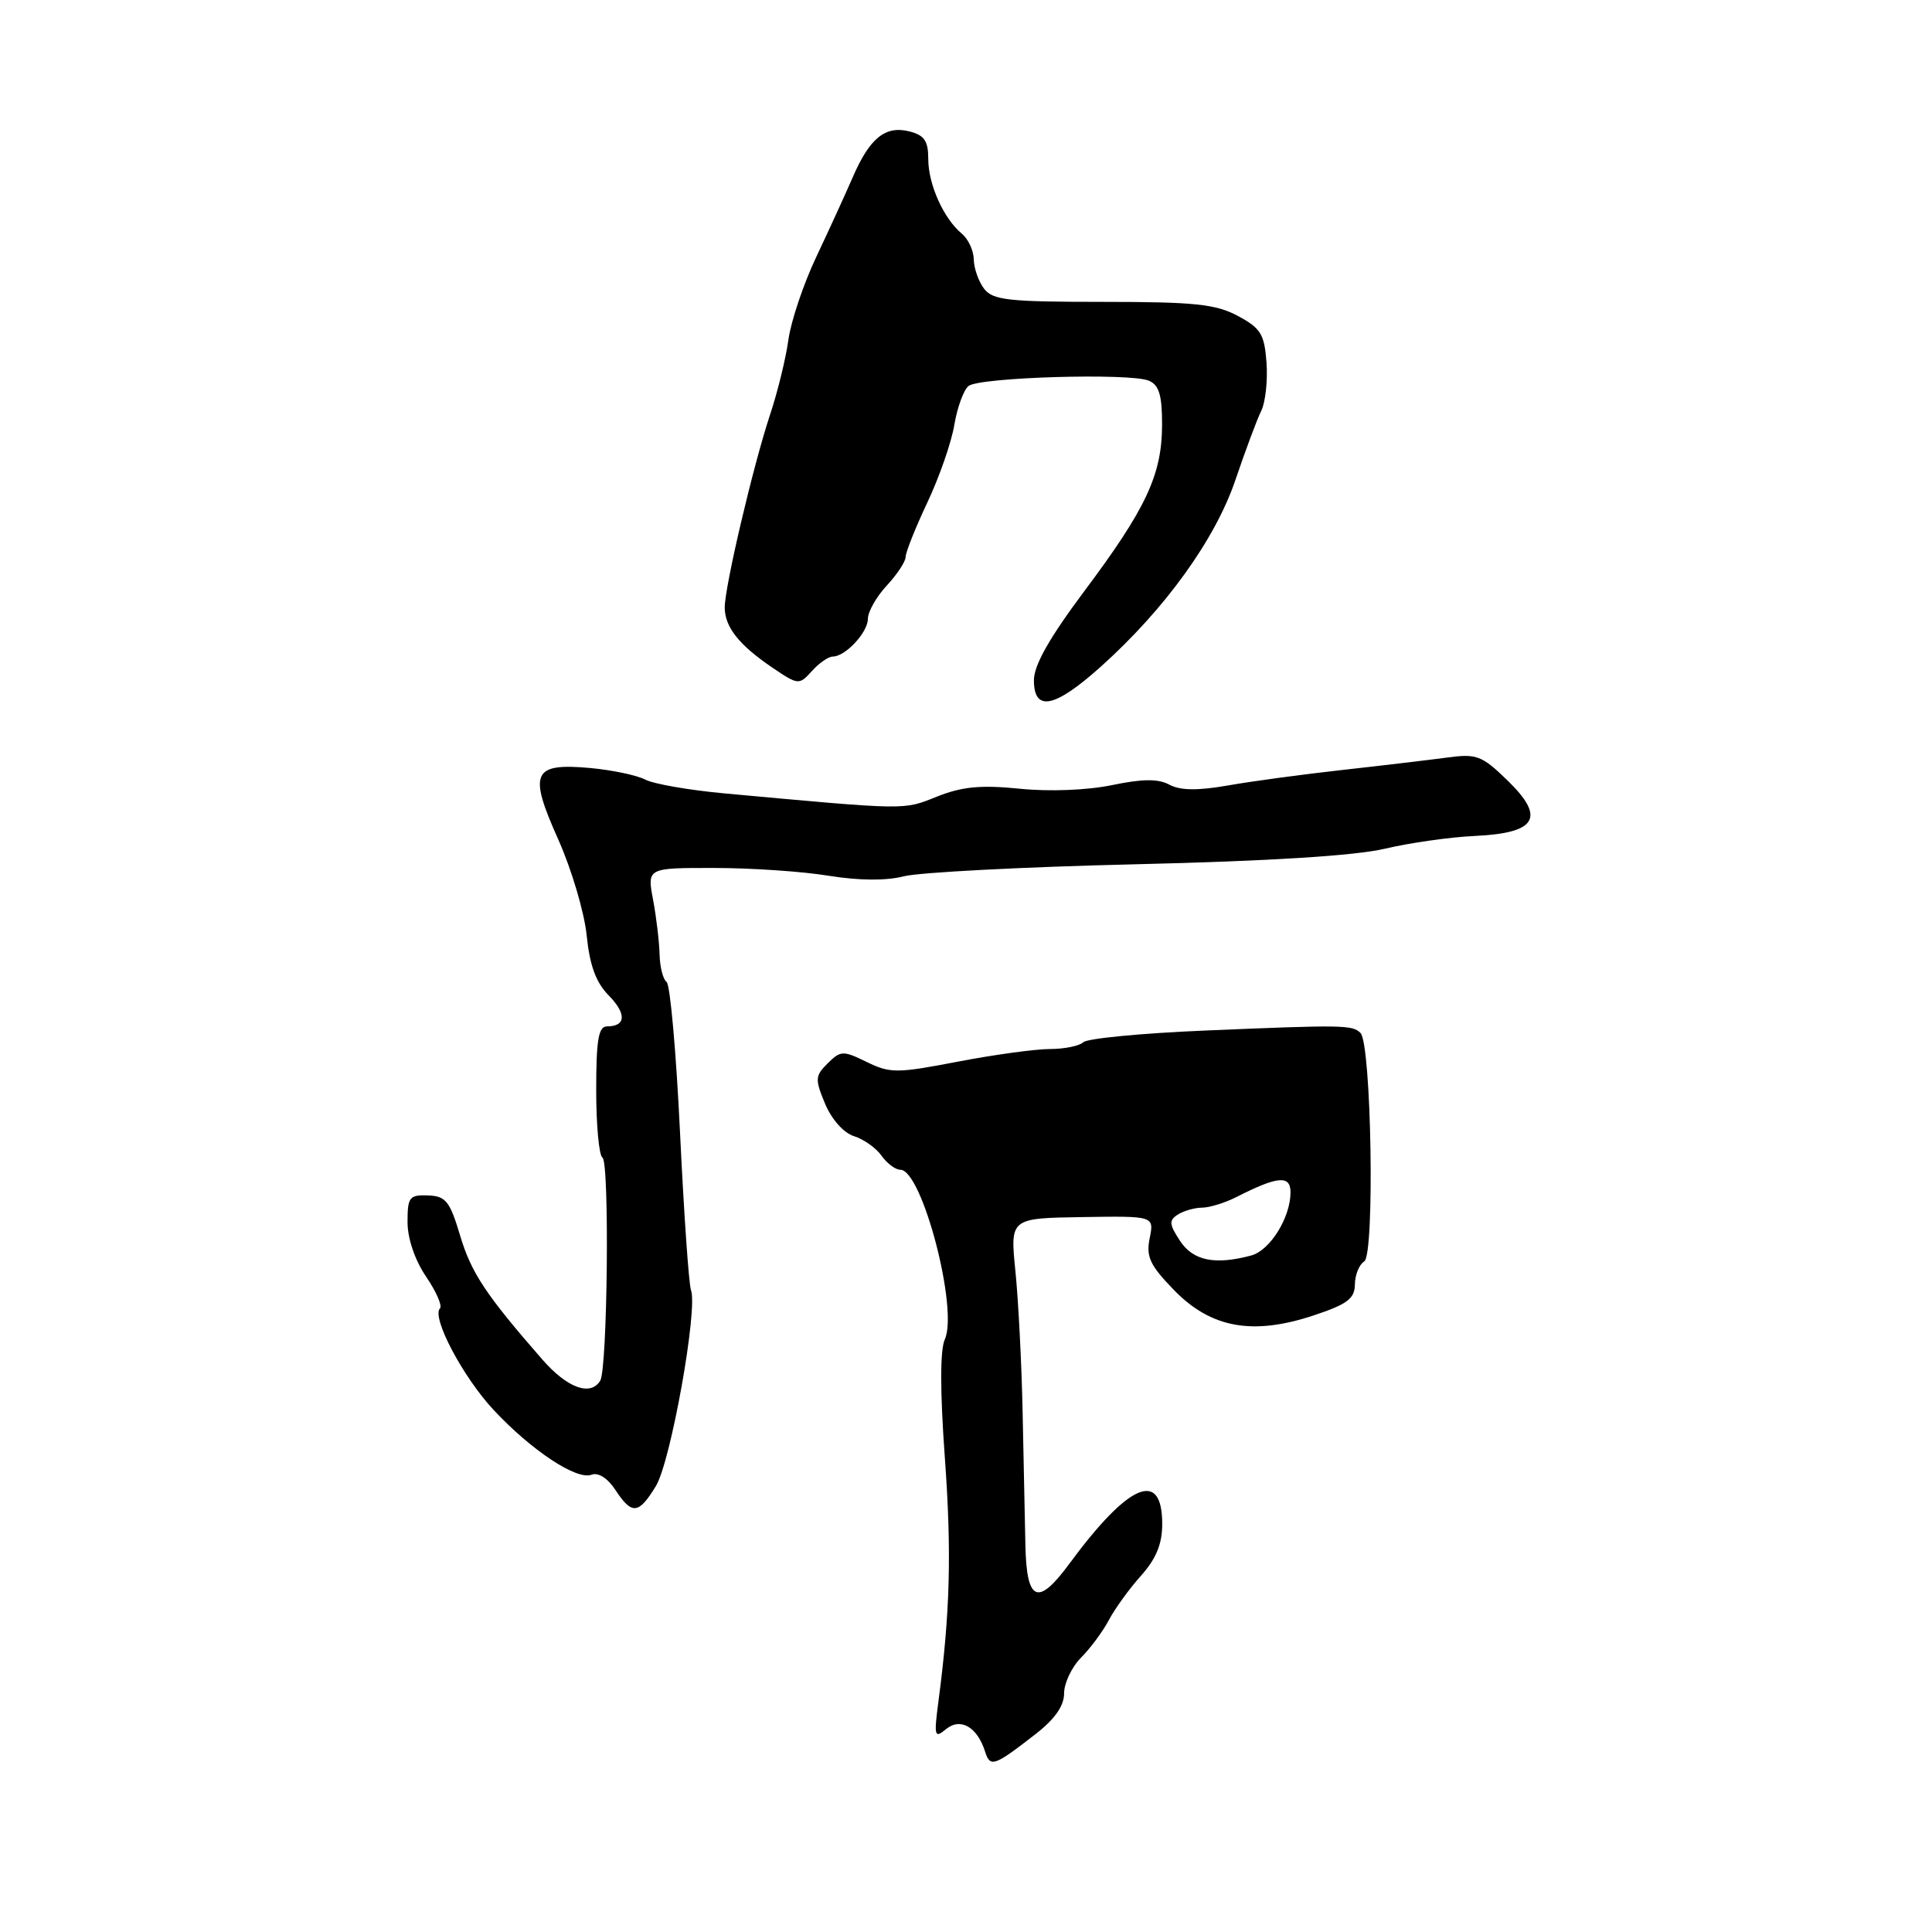 <?xml version="1.0" encoding="UTF-8" standalone="no"?>
<!DOCTYPE svg PUBLIC "-//W3C//DTD SVG 1.1//EN" "http://www.w3.org/Graphics/SVG/1.1/DTD/svg11.dtd" >
<svg xmlns="http://www.w3.org/2000/svg" xmlns:xlink="http://www.w3.org/1999/xlink" version="1.1" viewBox="0 0 256 256">
 <g >
 <path fill="currentColor"
d=" M 137.25 229.75 C 139.78 227.78 141.00 226.03 141.00 224.37 C 141.00 223.02 142.01 220.89 143.25 219.64 C 144.49 218.40 146.14 216.16 146.93 214.67 C 147.72 213.17 149.63 210.53 151.18 208.80 C 153.20 206.54 154.00 204.59 154.00 201.93 C 154.00 194.62 149.54 196.54 141.66 207.25 C 137.51 212.88 136.03 212.24 135.87 204.75 C 135.80 201.31 135.63 193.32 135.50 187.00 C 135.37 180.68 134.94 172.33 134.55 168.46 C 133.84 161.42 133.84 161.42 143.38 161.27 C 152.93 161.12 152.93 161.12 152.34 164.06 C 151.84 166.53 152.37 167.65 155.56 170.94 C 160.45 175.97 165.97 176.98 174.03 174.31 C 178.53 172.82 179.50 172.09 179.53 170.20 C 179.54 168.93 180.10 167.56 180.77 167.14 C 182.18 166.27 181.72 138.32 180.27 136.87 C 179.20 135.80 177.95 135.78 159.50 136.56 C 151.25 136.91 144.07 137.60 143.55 138.10 C 143.03 138.59 141.04 139.00 139.14 139.00 C 137.23 139.00 131.74 139.75 126.94 140.67 C 118.85 142.23 117.96 142.23 114.85 140.72 C 111.71 139.18 111.39 139.20 109.68 140.89 C 108.00 142.56 107.97 142.99 109.33 146.26 C 110.20 148.33 111.79 150.12 113.16 150.55 C 114.45 150.95 116.09 152.12 116.81 153.14 C 117.53 154.16 118.65 155.00 119.31 155.00 C 122.18 155.01 127.02 173.47 125.19 177.48 C 124.56 178.86 124.56 184.35 125.19 193.05 C 126.11 205.69 125.90 213.69 124.34 225.50 C 123.74 230.08 123.83 230.38 125.34 229.13 C 127.26 227.54 129.49 228.82 130.53 232.10 C 131.21 234.23 131.71 234.06 137.25 229.75 Z  M 86.91 196.91 C 88.88 193.68 92.49 173.49 91.56 170.95 C 91.27 170.15 90.62 160.78 90.11 150.12 C 89.60 139.46 88.80 130.46 88.33 130.12 C 87.86 129.78 87.44 128.15 87.40 126.50 C 87.36 124.85 86.98 121.59 86.54 119.25 C 85.74 115.00 85.74 115.00 94.62 115.01 C 99.50 115.01 106.33 115.47 109.79 116.04 C 113.84 116.69 117.40 116.72 119.79 116.11 C 121.83 115.59 135.65 114.87 150.50 114.52 C 168.21 114.10 179.56 113.39 183.50 112.46 C 186.80 111.68 192.15 110.92 195.40 110.77 C 203.63 110.39 204.84 108.35 199.75 103.41 C 196.34 100.10 195.66 99.85 191.76 100.38 C 189.42 100.69 183.22 101.43 178.00 102.01 C 172.78 102.59 165.91 103.51 162.76 104.07 C 158.70 104.78 156.41 104.75 154.96 103.98 C 153.46 103.17 151.41 103.19 147.35 104.03 C 144.07 104.71 139.07 104.91 135.12 104.51 C 129.94 103.99 127.47 104.23 124.14 105.56 C 119.66 107.35 120.44 107.37 96.00 105.13 C 91.33 104.70 86.60 103.88 85.50 103.30 C 84.40 102.73 81.14 102.04 78.25 101.77 C 70.56 101.07 69.98 102.33 73.97 111.23 C 75.74 115.20 77.44 120.93 77.74 123.97 C 78.14 127.92 78.97 130.18 80.63 131.87 C 83.04 134.32 82.96 136.00 80.44 136.00 C 79.30 136.00 79.00 137.76 79.00 144.44 C 79.00 149.08 79.37 153.11 79.83 153.39 C 80.78 153.98 80.50 181.38 79.53 182.96 C 78.24 185.04 75.16 183.92 71.87 180.15 C 64.36 171.55 62.43 168.64 60.96 163.69 C 59.60 159.15 59.07 158.49 56.71 158.40 C 54.24 158.31 54.00 158.63 54.00 161.92 C 54.00 164.11 54.97 166.96 56.45 169.15 C 57.80 171.13 58.63 173.03 58.30 173.37 C 57.14 174.52 61.36 182.51 65.43 186.85 C 70.44 192.21 76.42 196.16 78.38 195.41 C 79.27 195.07 80.52 195.86 81.54 197.42 C 83.73 200.76 84.62 200.67 86.91 196.91 Z  M 145.87 88.33 C 154.38 80.70 161.06 71.43 163.71 63.56 C 165.03 59.68 166.56 55.57 167.12 54.44 C 167.68 53.31 167.99 50.43 167.82 48.05 C 167.54 44.27 167.06 43.49 164.02 41.86 C 161.08 40.29 158.26 40.00 146.13 40.00 C 133.58 40.00 131.55 39.77 130.39 38.25 C 129.66 37.29 129.05 35.54 129.03 34.37 C 129.01 33.20 128.30 31.66 127.43 30.95 C 125.03 28.95 123.00 24.43 123.00 21.07 C 123.00 18.67 122.48 17.91 120.49 17.41 C 117.31 16.61 115.24 18.29 112.99 23.49 C 112.04 25.69 109.87 30.42 108.18 34.00 C 106.48 37.58 104.82 42.52 104.47 45.00 C 104.13 47.48 103.03 51.98 102.02 55.00 C 99.77 61.80 95.99 77.91 96.03 80.55 C 96.07 83.12 97.94 85.47 102.28 88.42 C 105.78 90.79 105.87 90.80 107.58 88.92 C 108.53 87.86 109.77 87.00 110.33 87.00 C 112.02 87.00 115.00 83.80 115.00 81.99 C 115.00 81.06 116.12 79.08 117.50 77.59 C 118.88 76.11 120.00 74.40 120.00 73.80 C 120.00 73.19 121.29 69.95 122.87 66.60 C 124.46 63.24 126.07 58.61 126.45 56.31 C 126.84 54.00 127.68 51.68 128.33 51.15 C 129.76 49.98 149.81 49.39 152.25 50.45 C 153.60 51.04 153.99 52.40 153.98 56.36 C 153.95 62.94 151.86 67.40 143.64 78.38 C 139.06 84.51 137.00 88.14 137.00 90.13 C 137.00 94.38 139.75 93.82 145.87 88.33 Z  M 156.35 164.41 C 154.91 162.21 154.87 161.70 156.08 160.93 C 156.86 160.44 158.31 160.02 159.30 160.02 C 160.29 160.01 162.31 159.38 163.80 158.63 C 169.30 155.83 171.00 155.68 171.00 157.98 C 171.00 161.33 168.29 165.69 165.79 166.36 C 160.97 167.65 158.08 167.05 156.35 164.41 Z "/>
</g>
</svg>